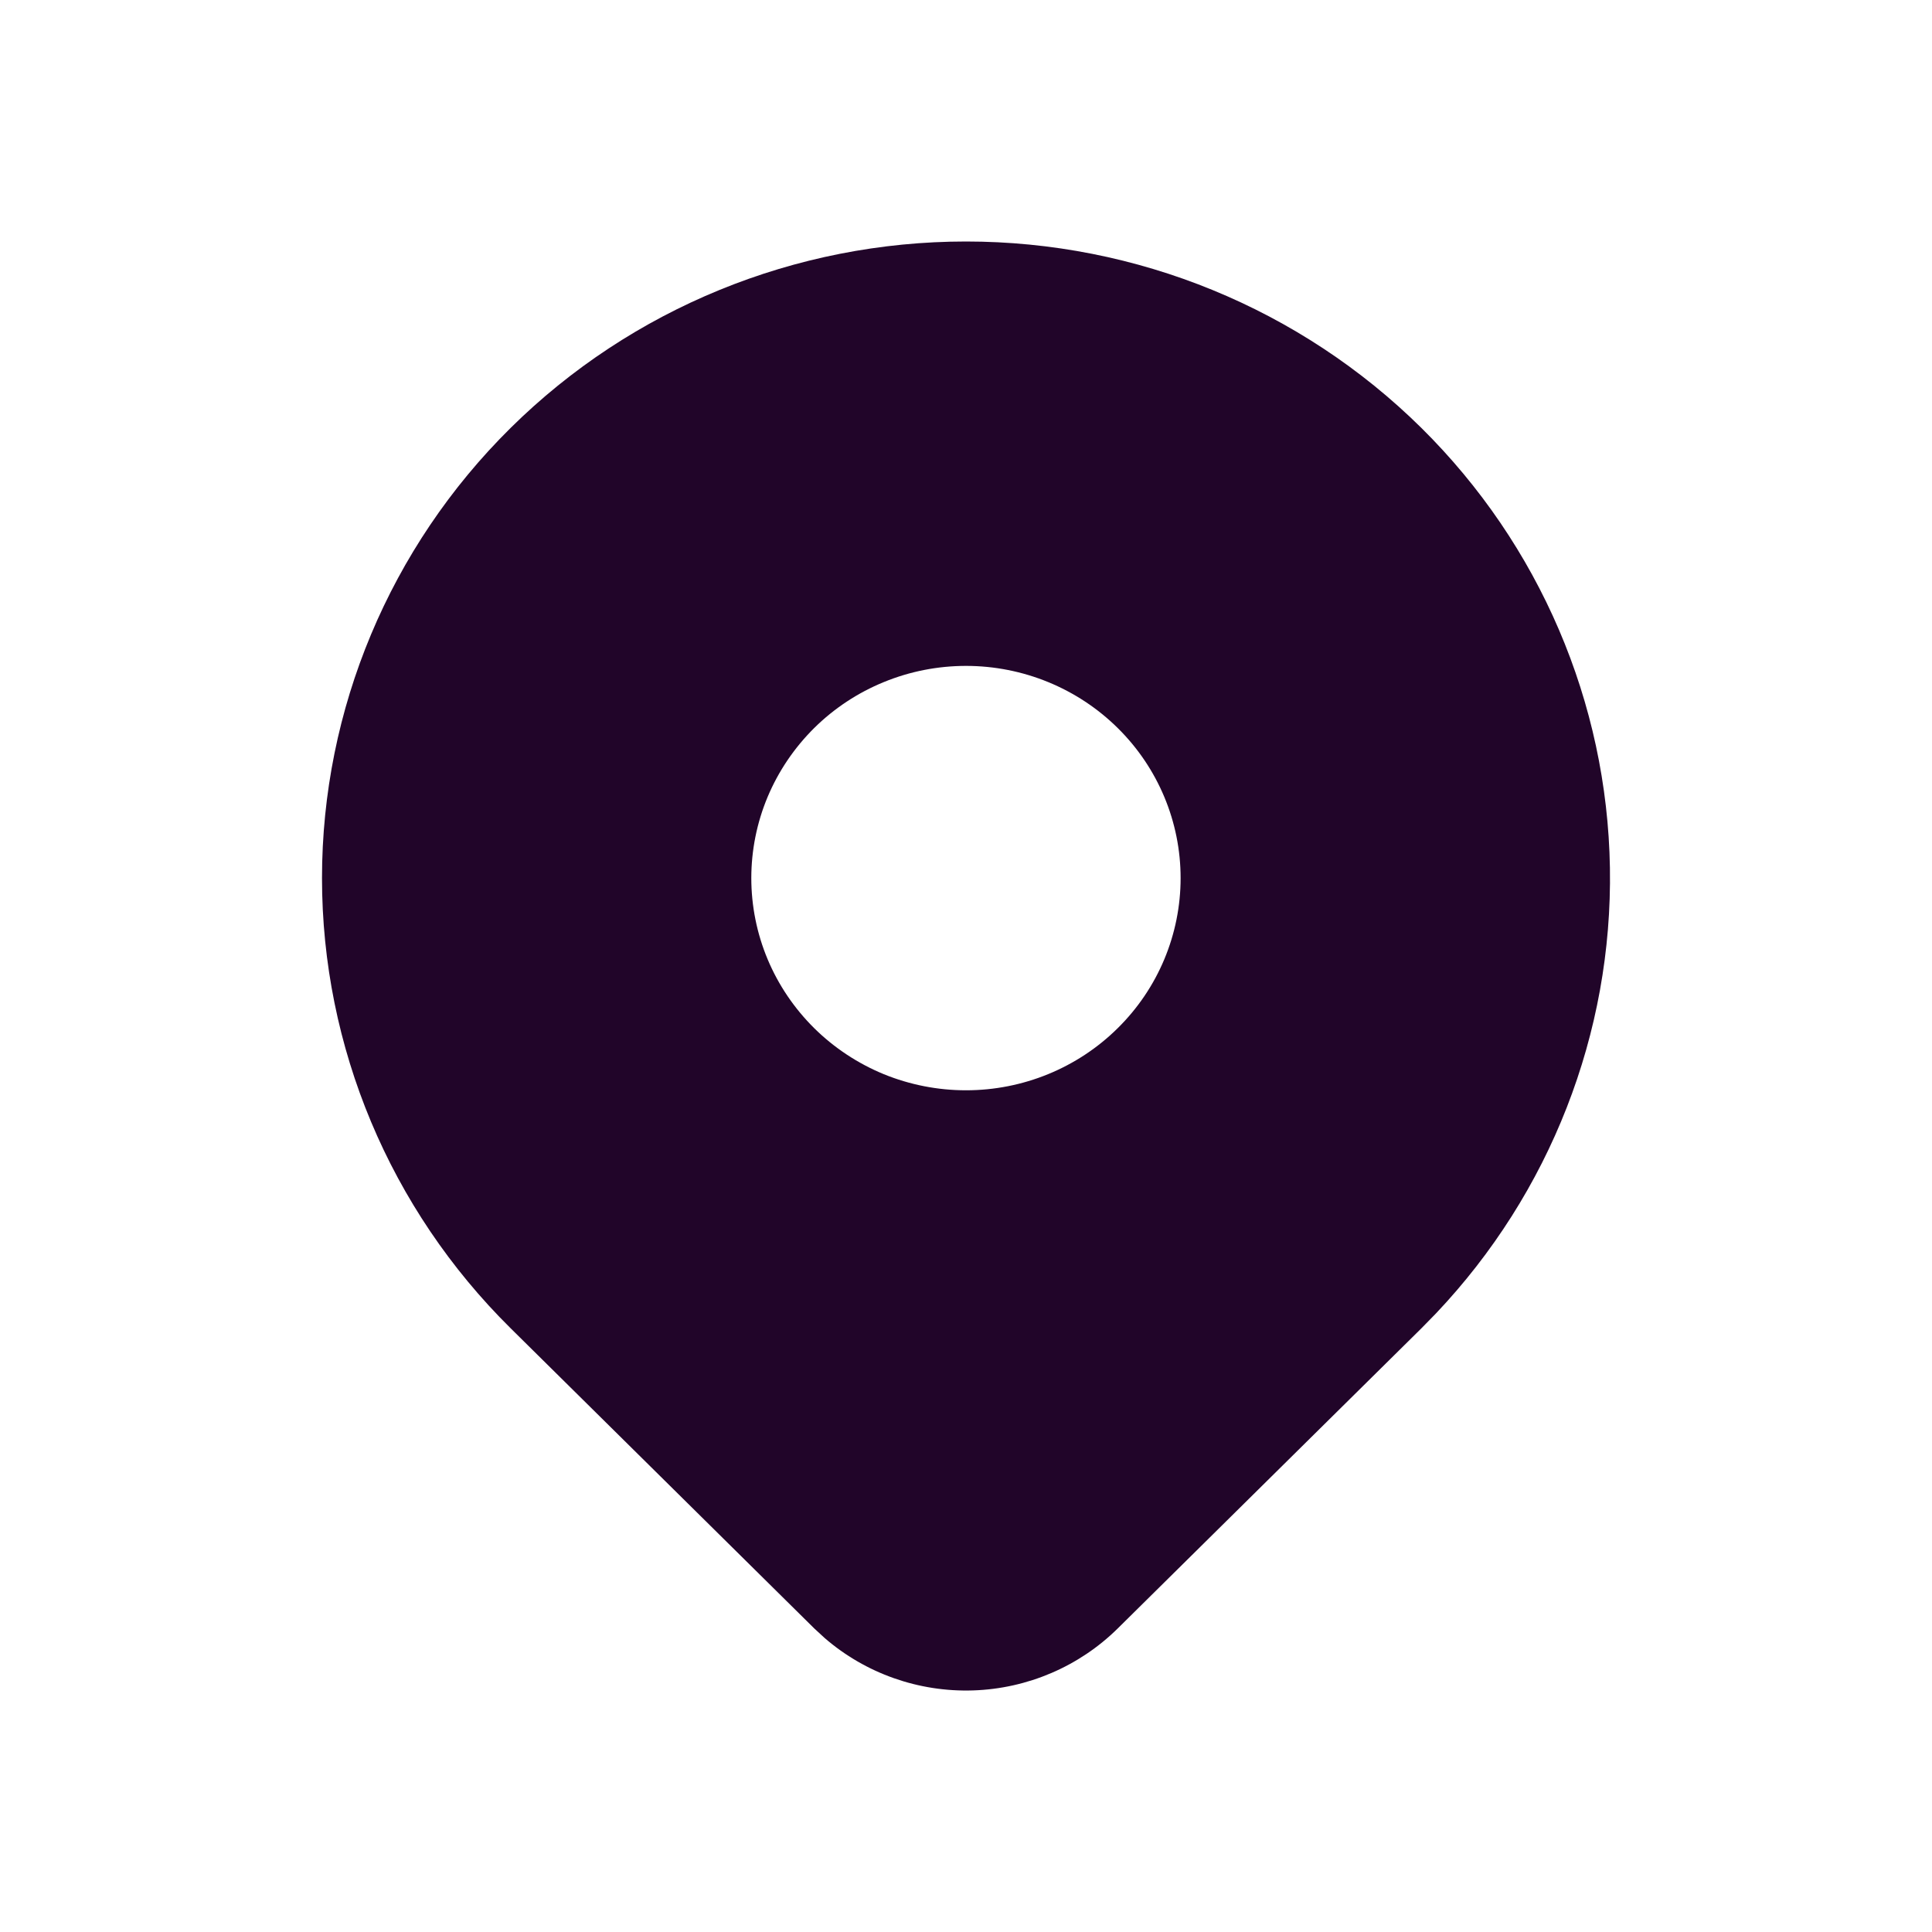 <svg width="24" height="24" viewBox="0 0 24 24" fill="none" xmlns="http://www.w3.org/2000/svg">
<g clip-path="url(#clip0_3702_13194)">
<path d="M17.657 5.316C19.125 6.768 19.965 8.727 19.999 10.78C20.033 12.833 19.257 14.819 17.837 16.317L17.657 16.501L13.885 20.229C13.407 20.701 12.764 20.977 12.088 20.999C11.412 21.021 10.752 20.788 10.243 20.347L10.115 20.229L6.343 16.5C4.843 15.017 4 13.006 4 10.908C4 8.811 4.843 6.799 6.343 5.316C7.843 3.833 9.878 3 12 3C14.121 3 16.156 3.833 17.657 5.316ZM12 8.272C11.65 8.272 11.303 8.34 10.979 8.473C10.656 8.605 10.362 8.799 10.114 9.044C9.867 9.289 9.67 9.58 9.536 9.899C9.402 10.219 9.333 10.562 9.333 10.908C9.333 11.254 9.402 11.597 9.536 11.917C9.67 12.237 9.867 12.527 10.114 12.772C10.362 13.017 10.656 13.211 10.979 13.344C11.303 13.476 11.65 13.544 12 13.544C12.707 13.544 13.385 13.267 13.885 12.772C14.386 12.278 14.666 11.607 14.666 10.908C14.666 10.209 14.386 9.539 13.885 9.044C13.385 8.55 12.707 8.272 12 8.272Z" fill="#210529"/>
</g>
<defs>
<clipPath id="clip0_3702_13194">
<rect width="24" height="24" fill="white"/>
</clipPath>
</defs>
</svg>
